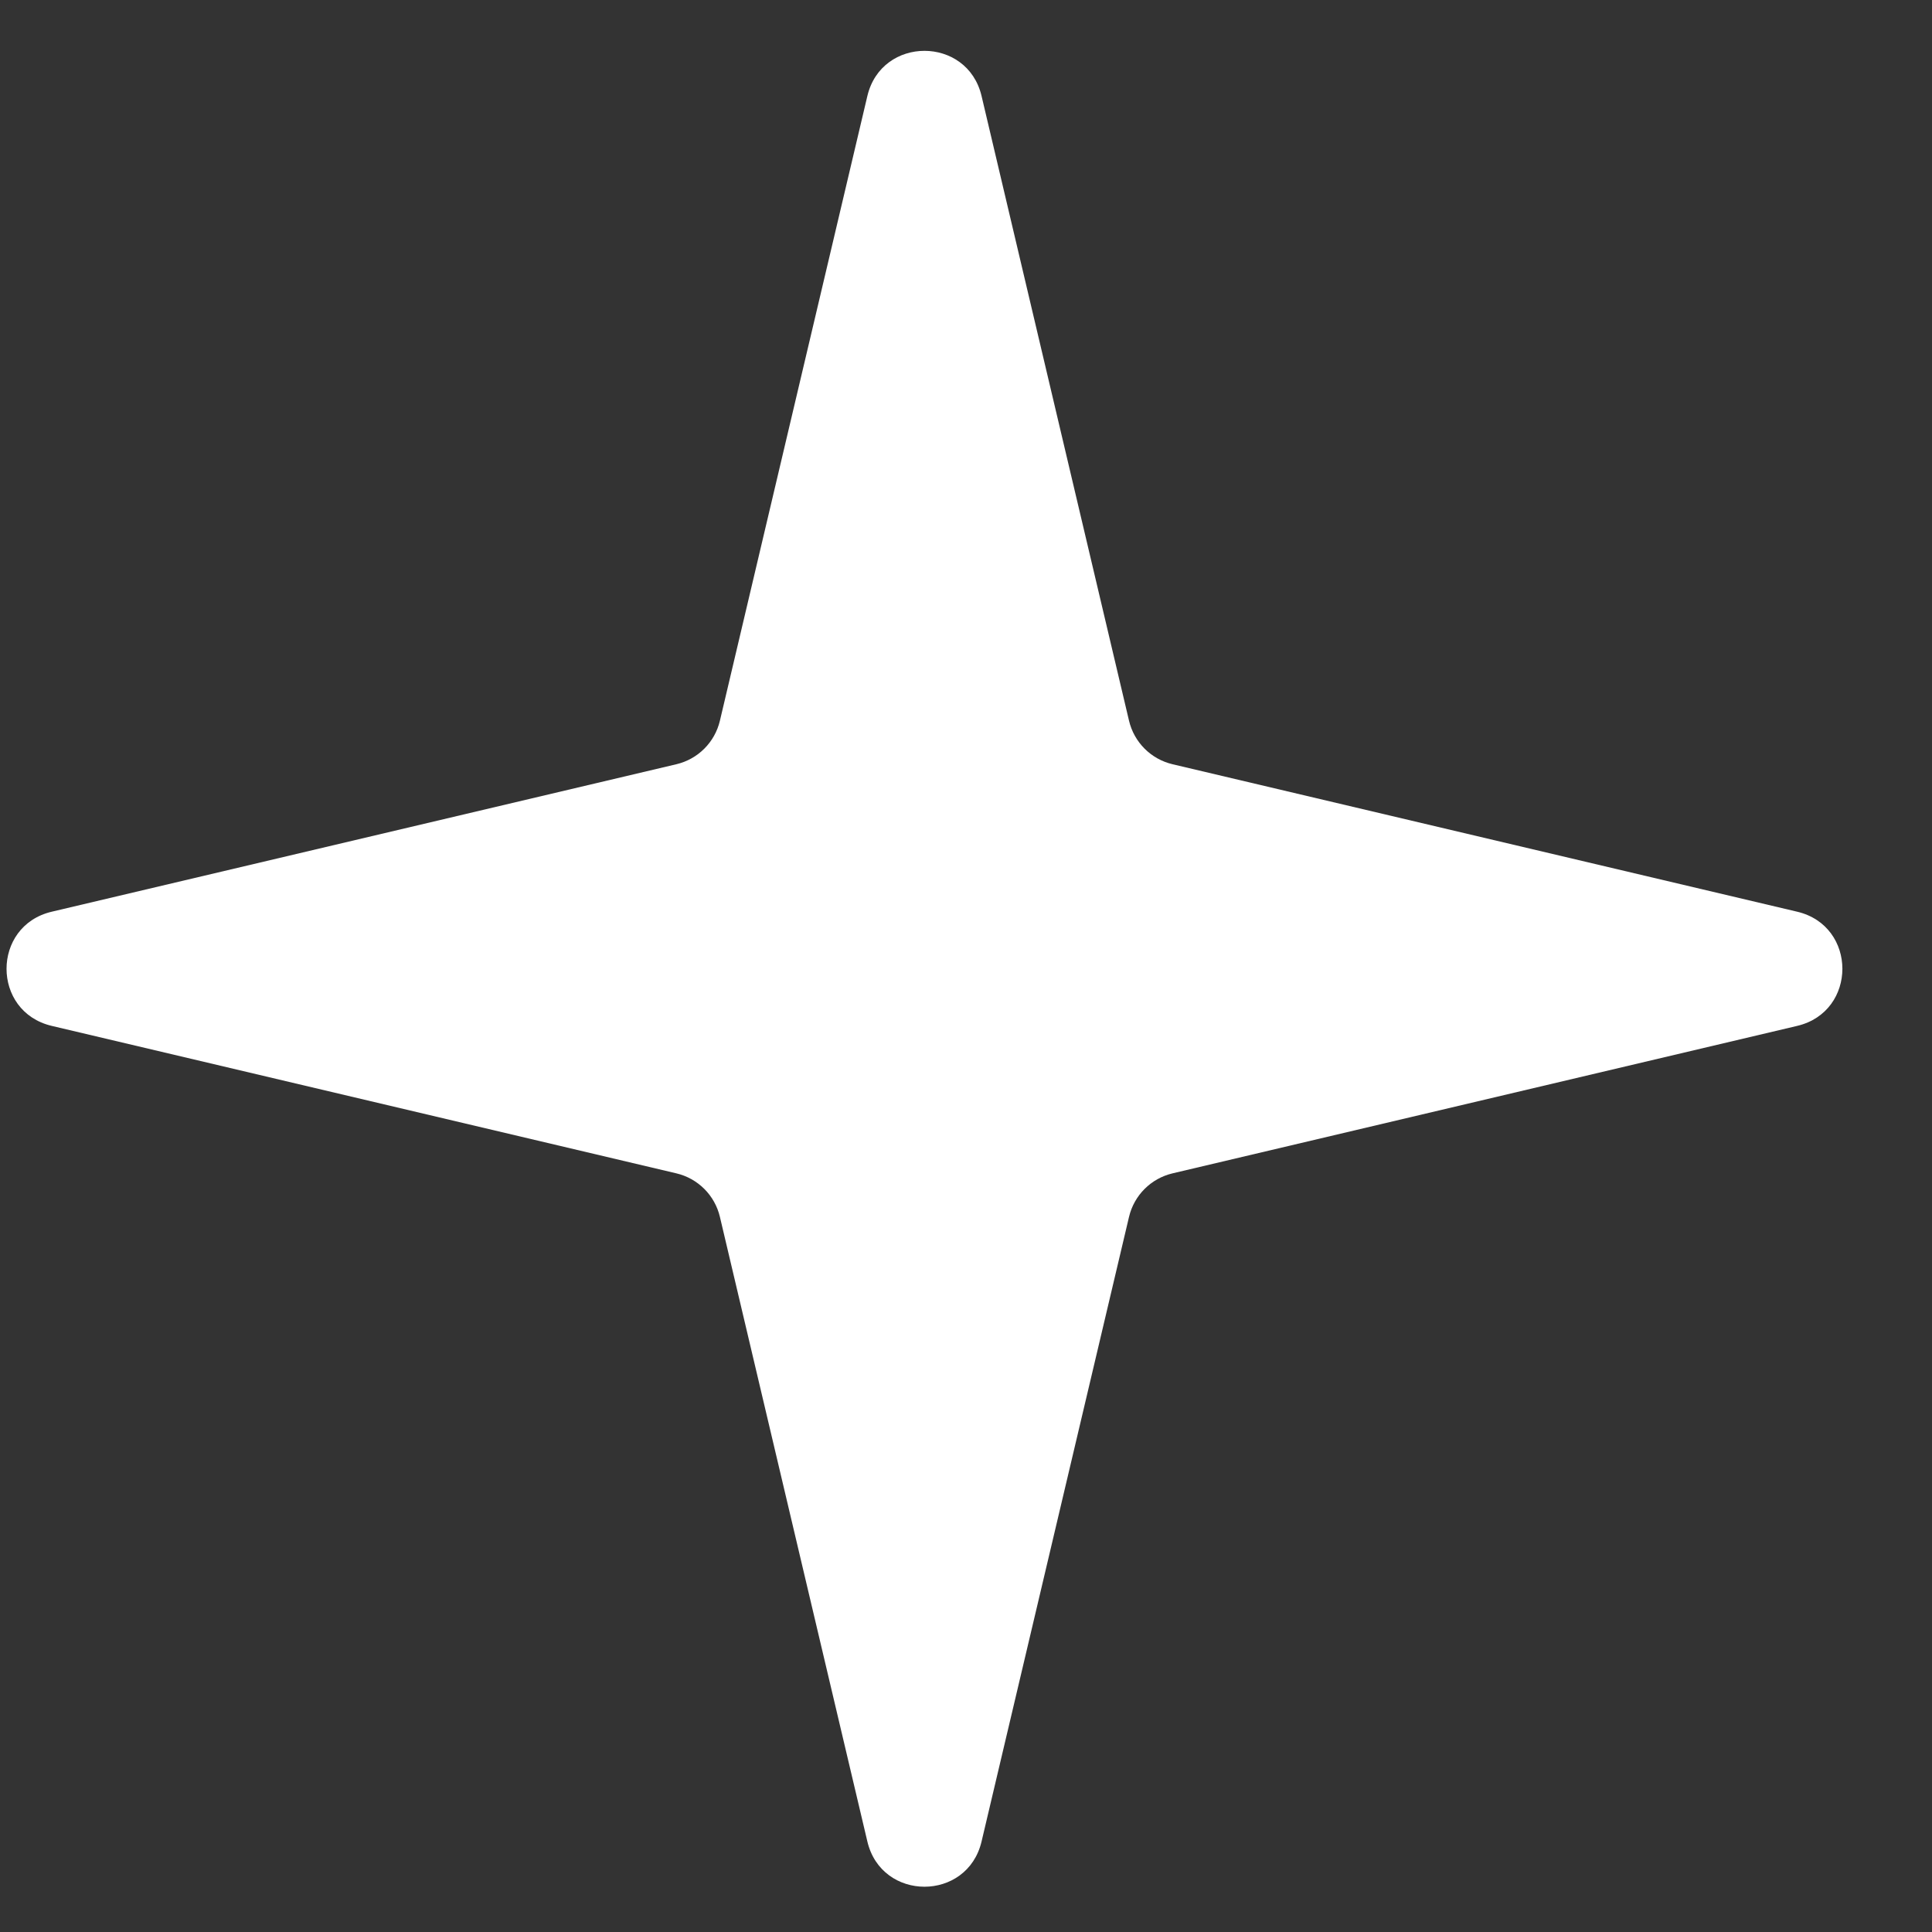<svg width="19" height="19" viewBox="0 0 19 19" fill="none" xmlns="http://www.w3.org/2000/svg">
<rect x="0" y="0" width="19" height="19" fill="#333333" stroke="none"/>
<path d="M8.53 0.944C8.67 0.352 9.513 0.352 9.653 0.944L11.103 7.087C11.153 7.3 11.319 7.466 11.532 7.516L17.674 8.966C18.267 9.106 18.267 9.949 17.674 10.089L11.532 11.539C11.319 11.589 11.153 11.755 11.103 11.968L9.653 18.11C9.513 18.703 8.67 18.703 8.53 18.11L7.08 11.968C7.03 11.755 6.864 11.589 6.651 11.539L0.509 10.089C-0.084 9.949 -0.084 9.106 0.509 8.966L6.651 7.516C6.864 7.466 7.03 7.3 7.08 7.087L8.53 0.944Z" fill="white"/>
</svg>
